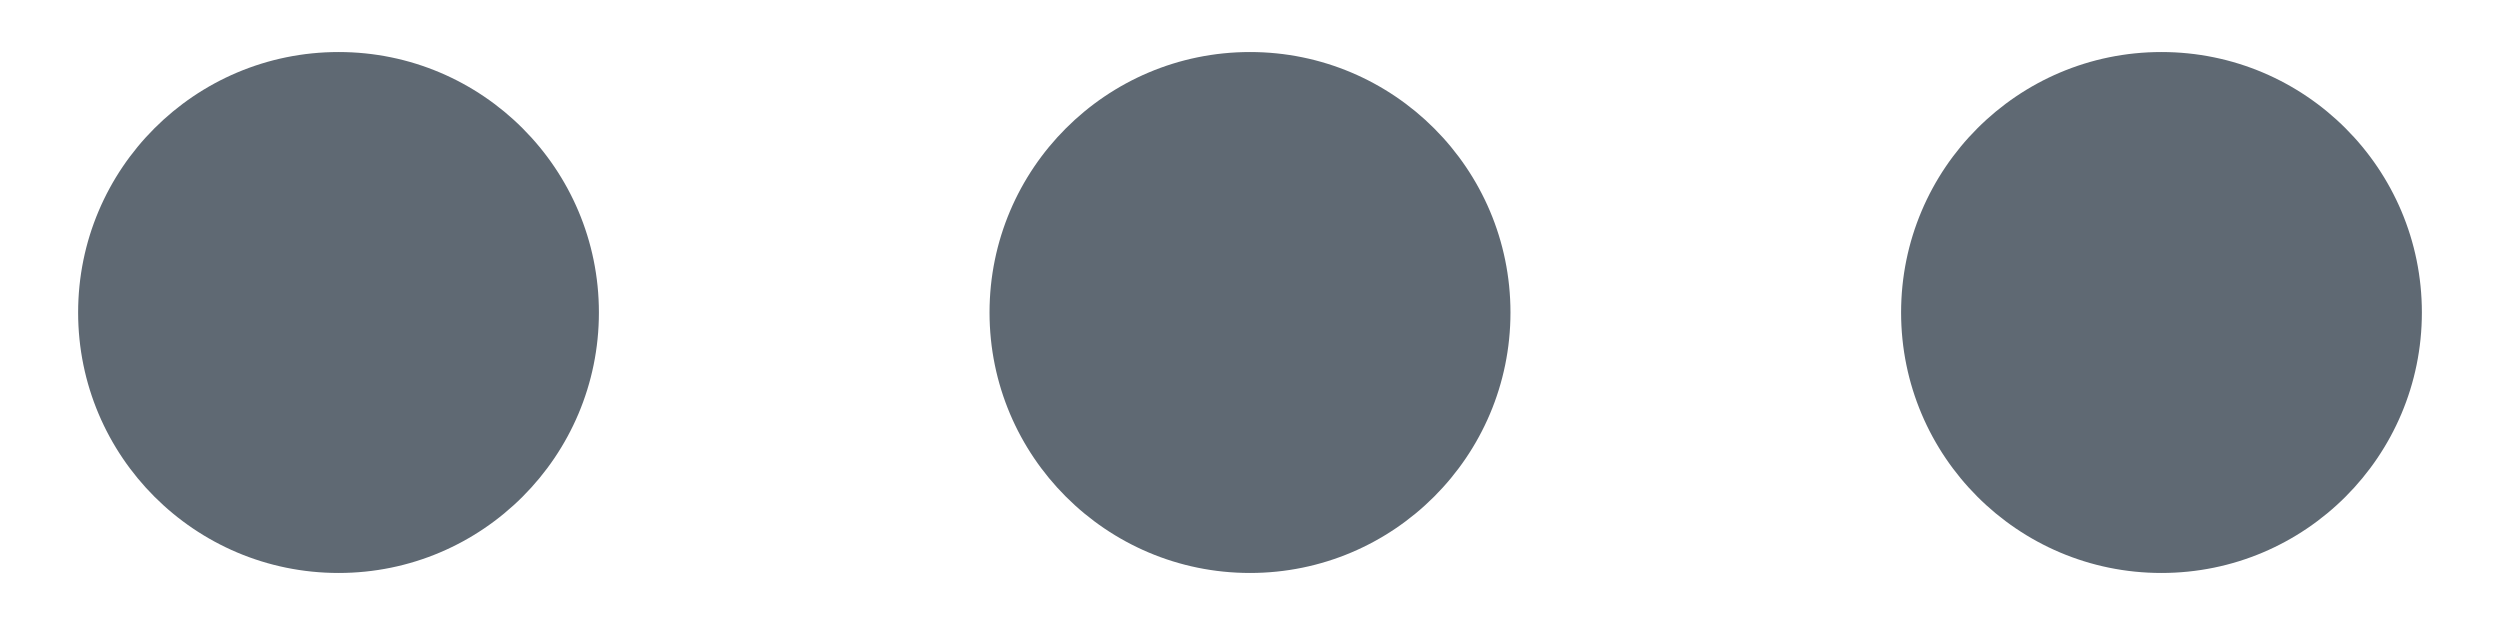 <svg width="16" height="4" viewBox="0 0 16 4" fill="none" xmlns="http://www.w3.org/2000/svg">
<path fill-rule="evenodd" clip-rule="evenodd" d="M2.167 0.333C1.246 0.333 0.5 1.08 0.5 2C0.5 2.92 1.246 3.667 2.167 3.667C3.087 3.667 3.833 2.92 3.833 2C3.833 1.08 3.087 0.333 2.167 0.333ZM6.333 2C6.333 1.08 7.08 0.333 8 0.333C8.92 0.333 9.667 1.08 9.667 2C9.667 2.92 8.92 3.667 8 3.667C7.08 3.667 6.333 2.92 6.333 2ZM12.167 2C12.167 1.08 12.913 0.333 13.833 0.333C14.754 0.333 15.5 1.08 15.5 2C15.5 2.92 14.754 3.667 13.833 3.667C12.913 3.667 12.167 2.92 12.167 2Z" fill="#5F6973"/>
</svg>
